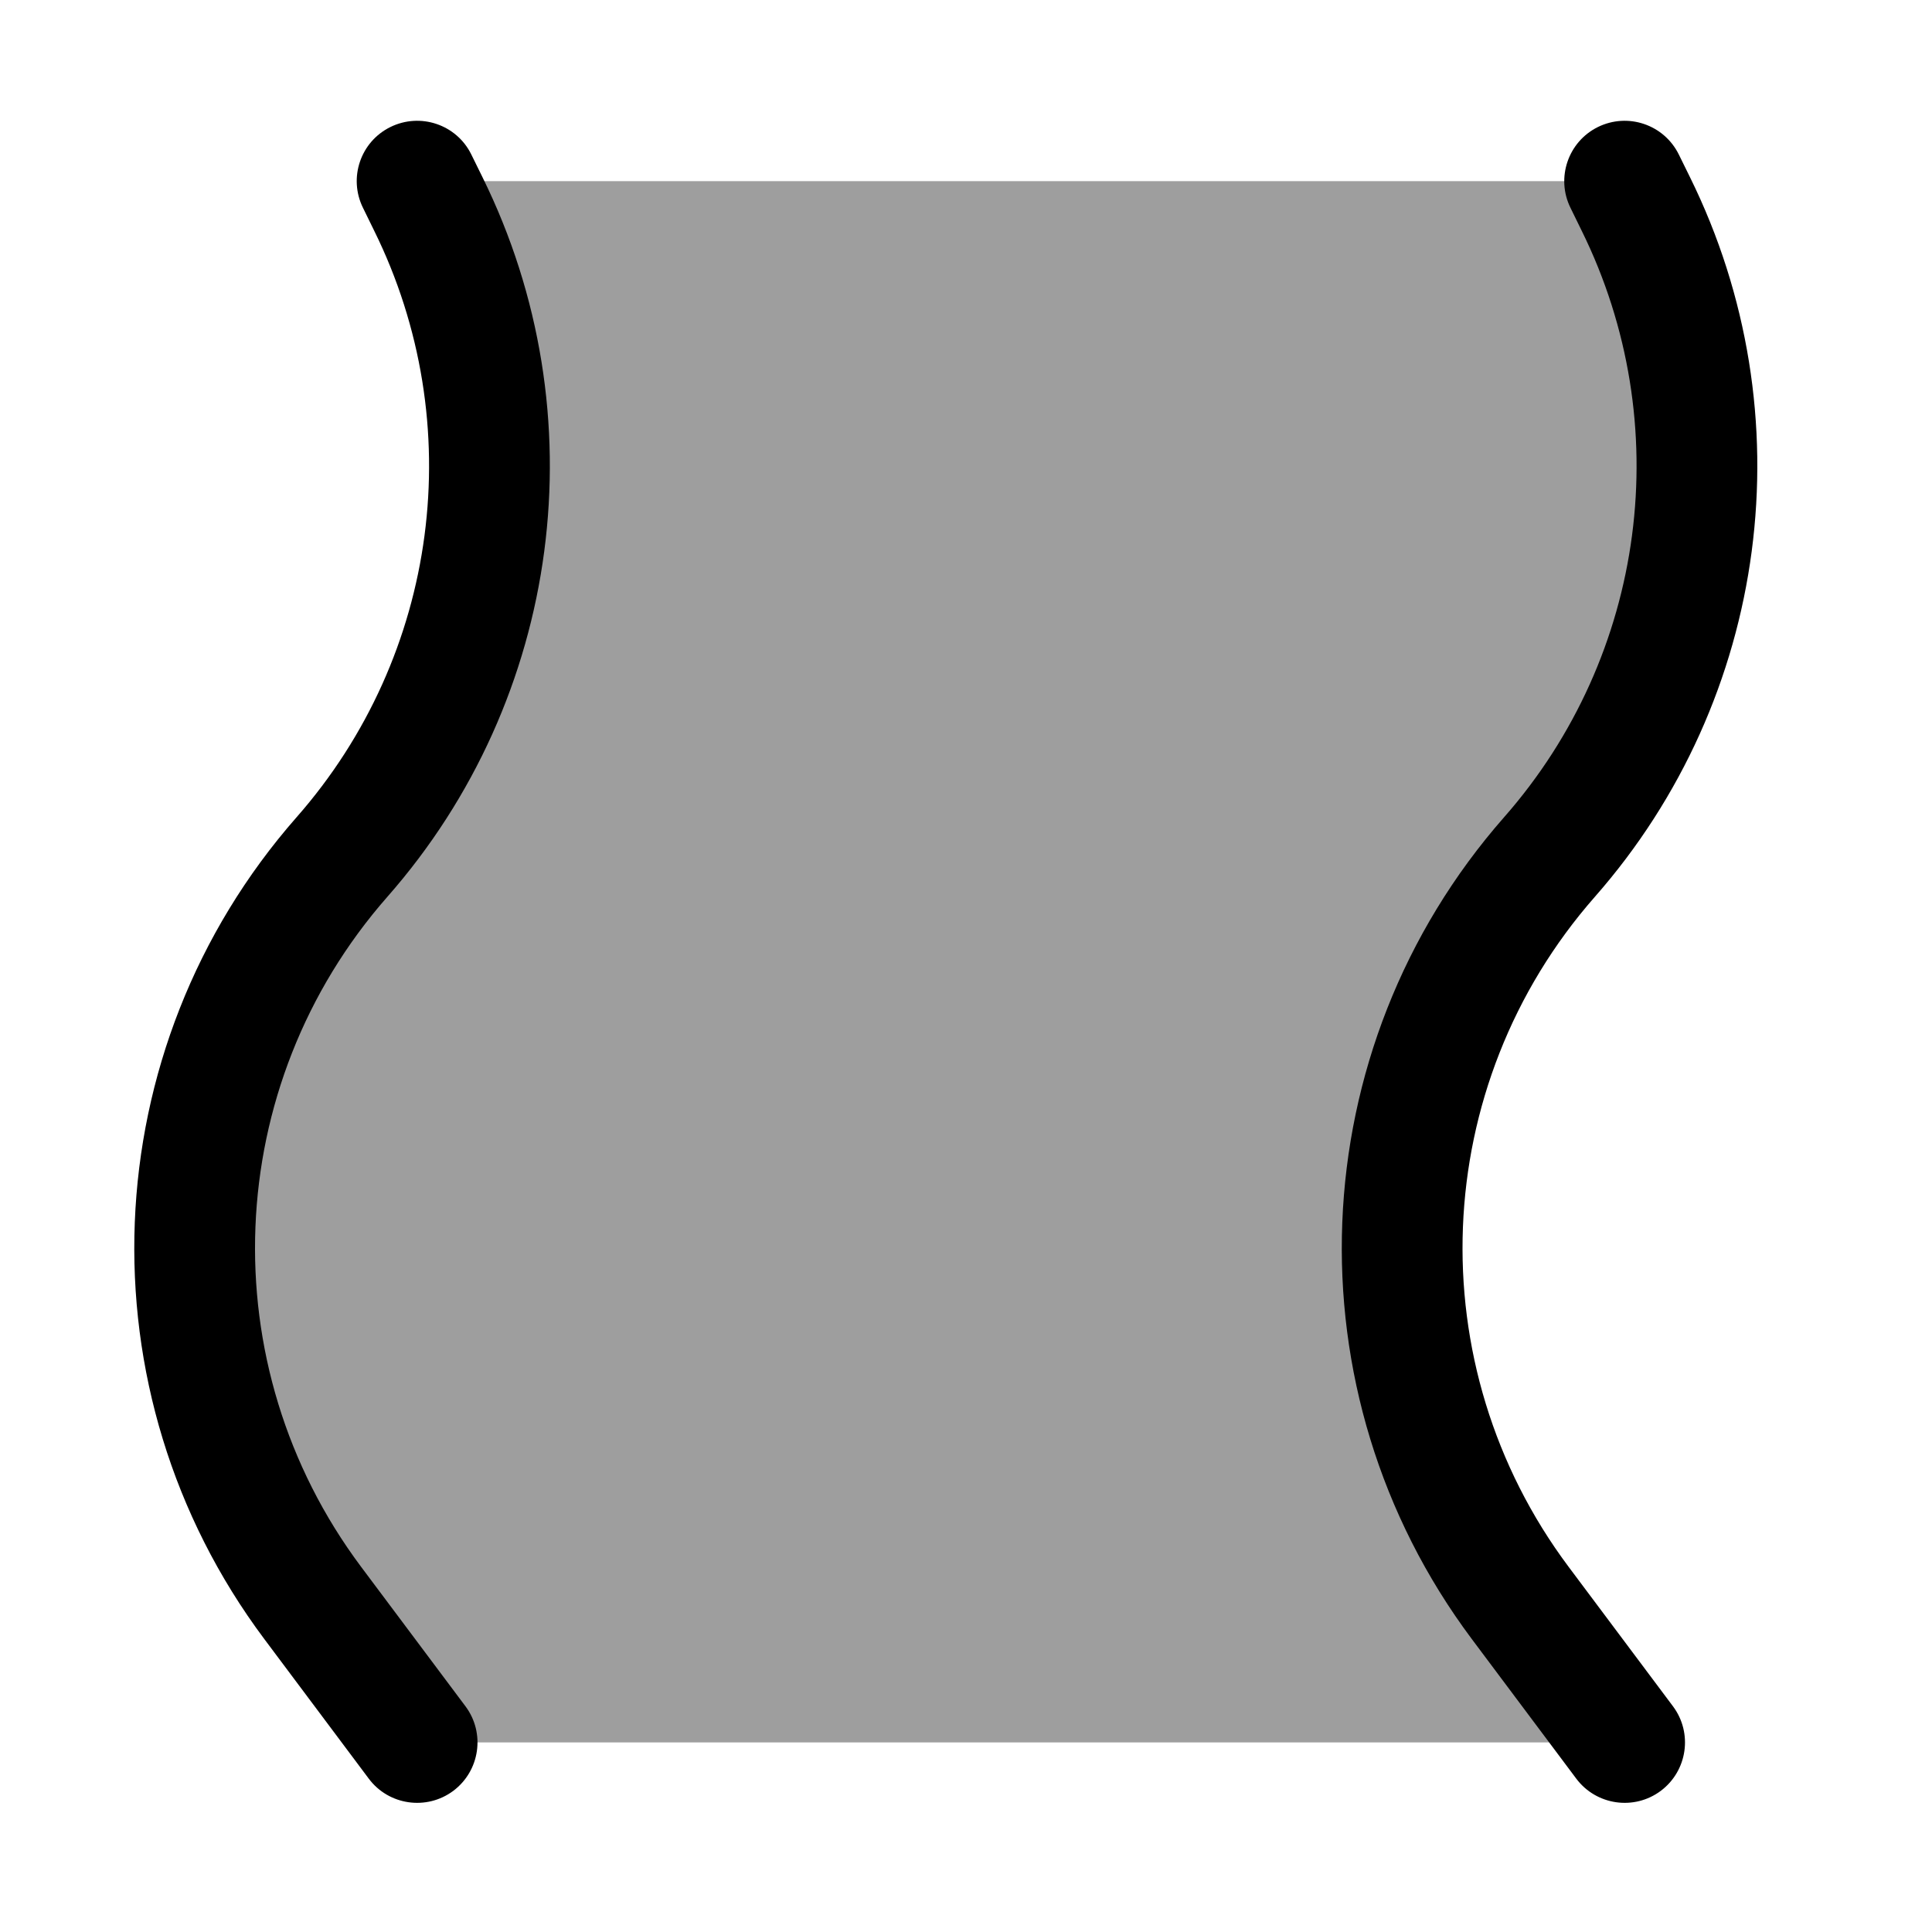 <svg width="16" height="16" viewBox="0 0 16 16" fill="none" xmlns="http://www.w3.org/2000/svg">
<g id="fill-between-strokes">
<path class="warning" d="M13.454 14.43L12.59 13.274C11.2 11.416 11.302 8.84 12.833 7.097C14.144 5.605 14.426 3.469 13.547 1.687C13.49 1.573 13.373 1.5 13.246 1.5H3.663C3.567 1.5 3.504 1.601 3.547 1.687C4.426 3.469 4.144 5.605 2.833 7.097C1.301 8.84 1.2 11.416 2.59 13.274L3.454 14.43H13.454Z" fill="#9E9E9E"/>
<path id="Union" fill-rule="evenodd" clip-rule="evenodd" d="M3.098 1.909C3.888 3.509 3.635 5.427 2.457 6.767C0.77 8.687 0.658 11.527 2.189 13.574L3.054 14.73C3.219 14.951 3.533 14.996 3.754 14.831C3.975 14.665 4.02 14.352 3.855 14.131L2.99 12.975C1.742 11.306 1.833 8.992 3.208 7.427C4.654 5.783 4.964 3.429 3.995 1.466L3.903 1.279C3.781 1.031 3.481 0.93 3.233 1.052C2.985 1.174 2.884 1.474 3.006 1.721L3.098 1.909ZM13.098 1.909C13.888 3.509 13.635 5.427 12.457 6.767C10.77 8.687 10.658 11.527 12.189 13.574L13.054 14.73C13.22 14.951 13.533 14.996 13.754 14.831C13.975 14.665 14.02 14.352 13.855 14.131L12.99 12.975C11.742 11.306 11.833 8.992 13.208 7.427C14.653 5.783 14.964 3.429 13.995 1.466L13.903 1.279C13.78 1.031 13.481 0.93 13.233 1.052C12.986 1.174 12.884 1.474 13.006 1.721L13.098 1.909Z" fill="black"/>
</g>
</svg>
